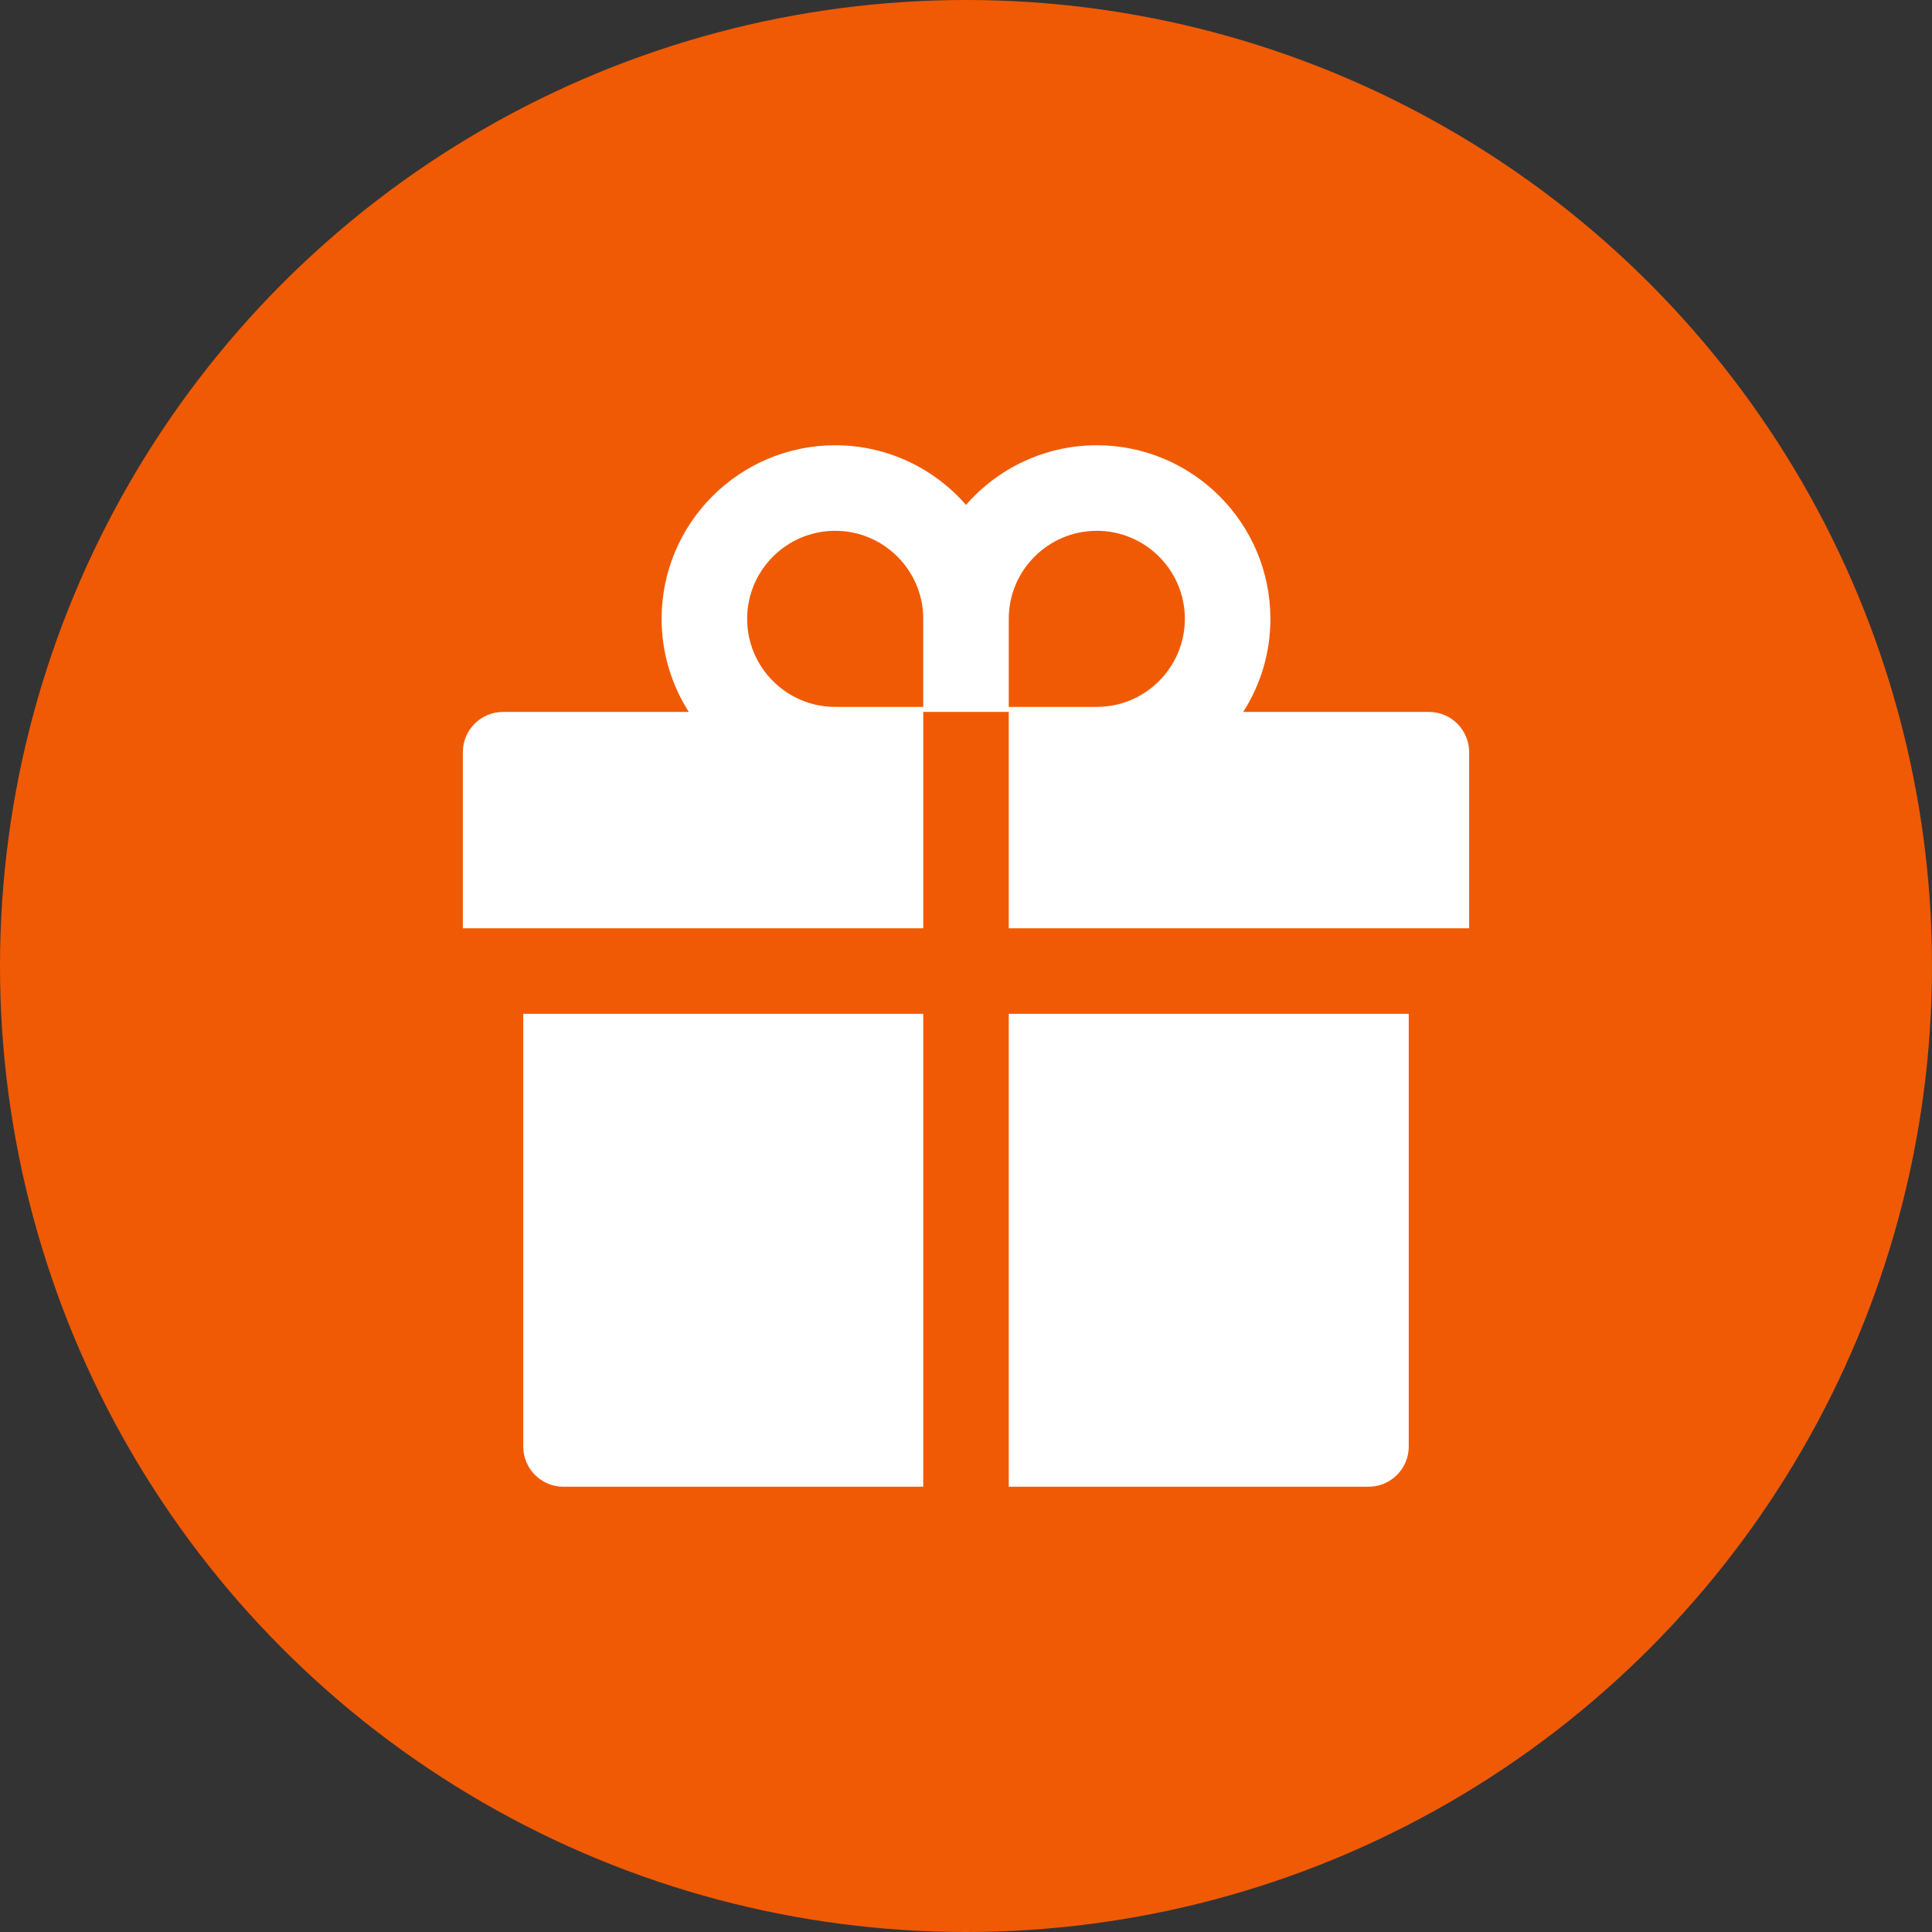 <svg width="90" height="90" viewBox="0 0 90 90" fill="none" xmlns="http://www.w3.org/2000/svg">
<rect x="0" y="0" width="90" height="90" fill="#333333" stroke="none"/>
<circle cx="45" cy="45" r="45" fill="#F05A05"/>
<path d="M65.625 67.383C65.625 68.42 64.787 69.258 63.75 69.258H46.992V47.227H65.625V67.383ZM43.008 69.258H26.25C25.213 69.258 24.375 68.42 24.375 67.383V47.227H43.008V69.258ZM23.438 33.164H32.086C31.289 31.91 30.82 30.422 30.82 28.828C30.82 24.369 34.447 20.742 38.906 20.742C41.332 20.742 43.518 21.82 45 23.52C46.482 21.82 48.668 20.742 51.094 20.742C55.553 20.742 59.18 24.369 59.18 28.828C59.18 30.422 58.717 31.91 57.914 33.164H66.562C67.6 33.164 68.438 34.002 68.438 35.039V43.242H46.992V33.164H43.008V43.242H21.562V35.039C21.562 34.002 22.4 33.164 23.438 33.164ZM46.992 32.93H51.094C53.355 32.93 55.195 31.09 55.195 28.828C55.195 26.566 53.355 24.727 51.094 24.727C48.832 24.727 46.992 26.566 46.992 28.828V32.93ZM38.906 32.93H43.008V28.828C43.008 26.566 41.168 24.727 38.906 24.727C36.645 24.727 34.805 26.566 34.805 28.828C34.805 31.09 36.645 32.93 38.906 32.93Z" fill="white"/>
</svg>
